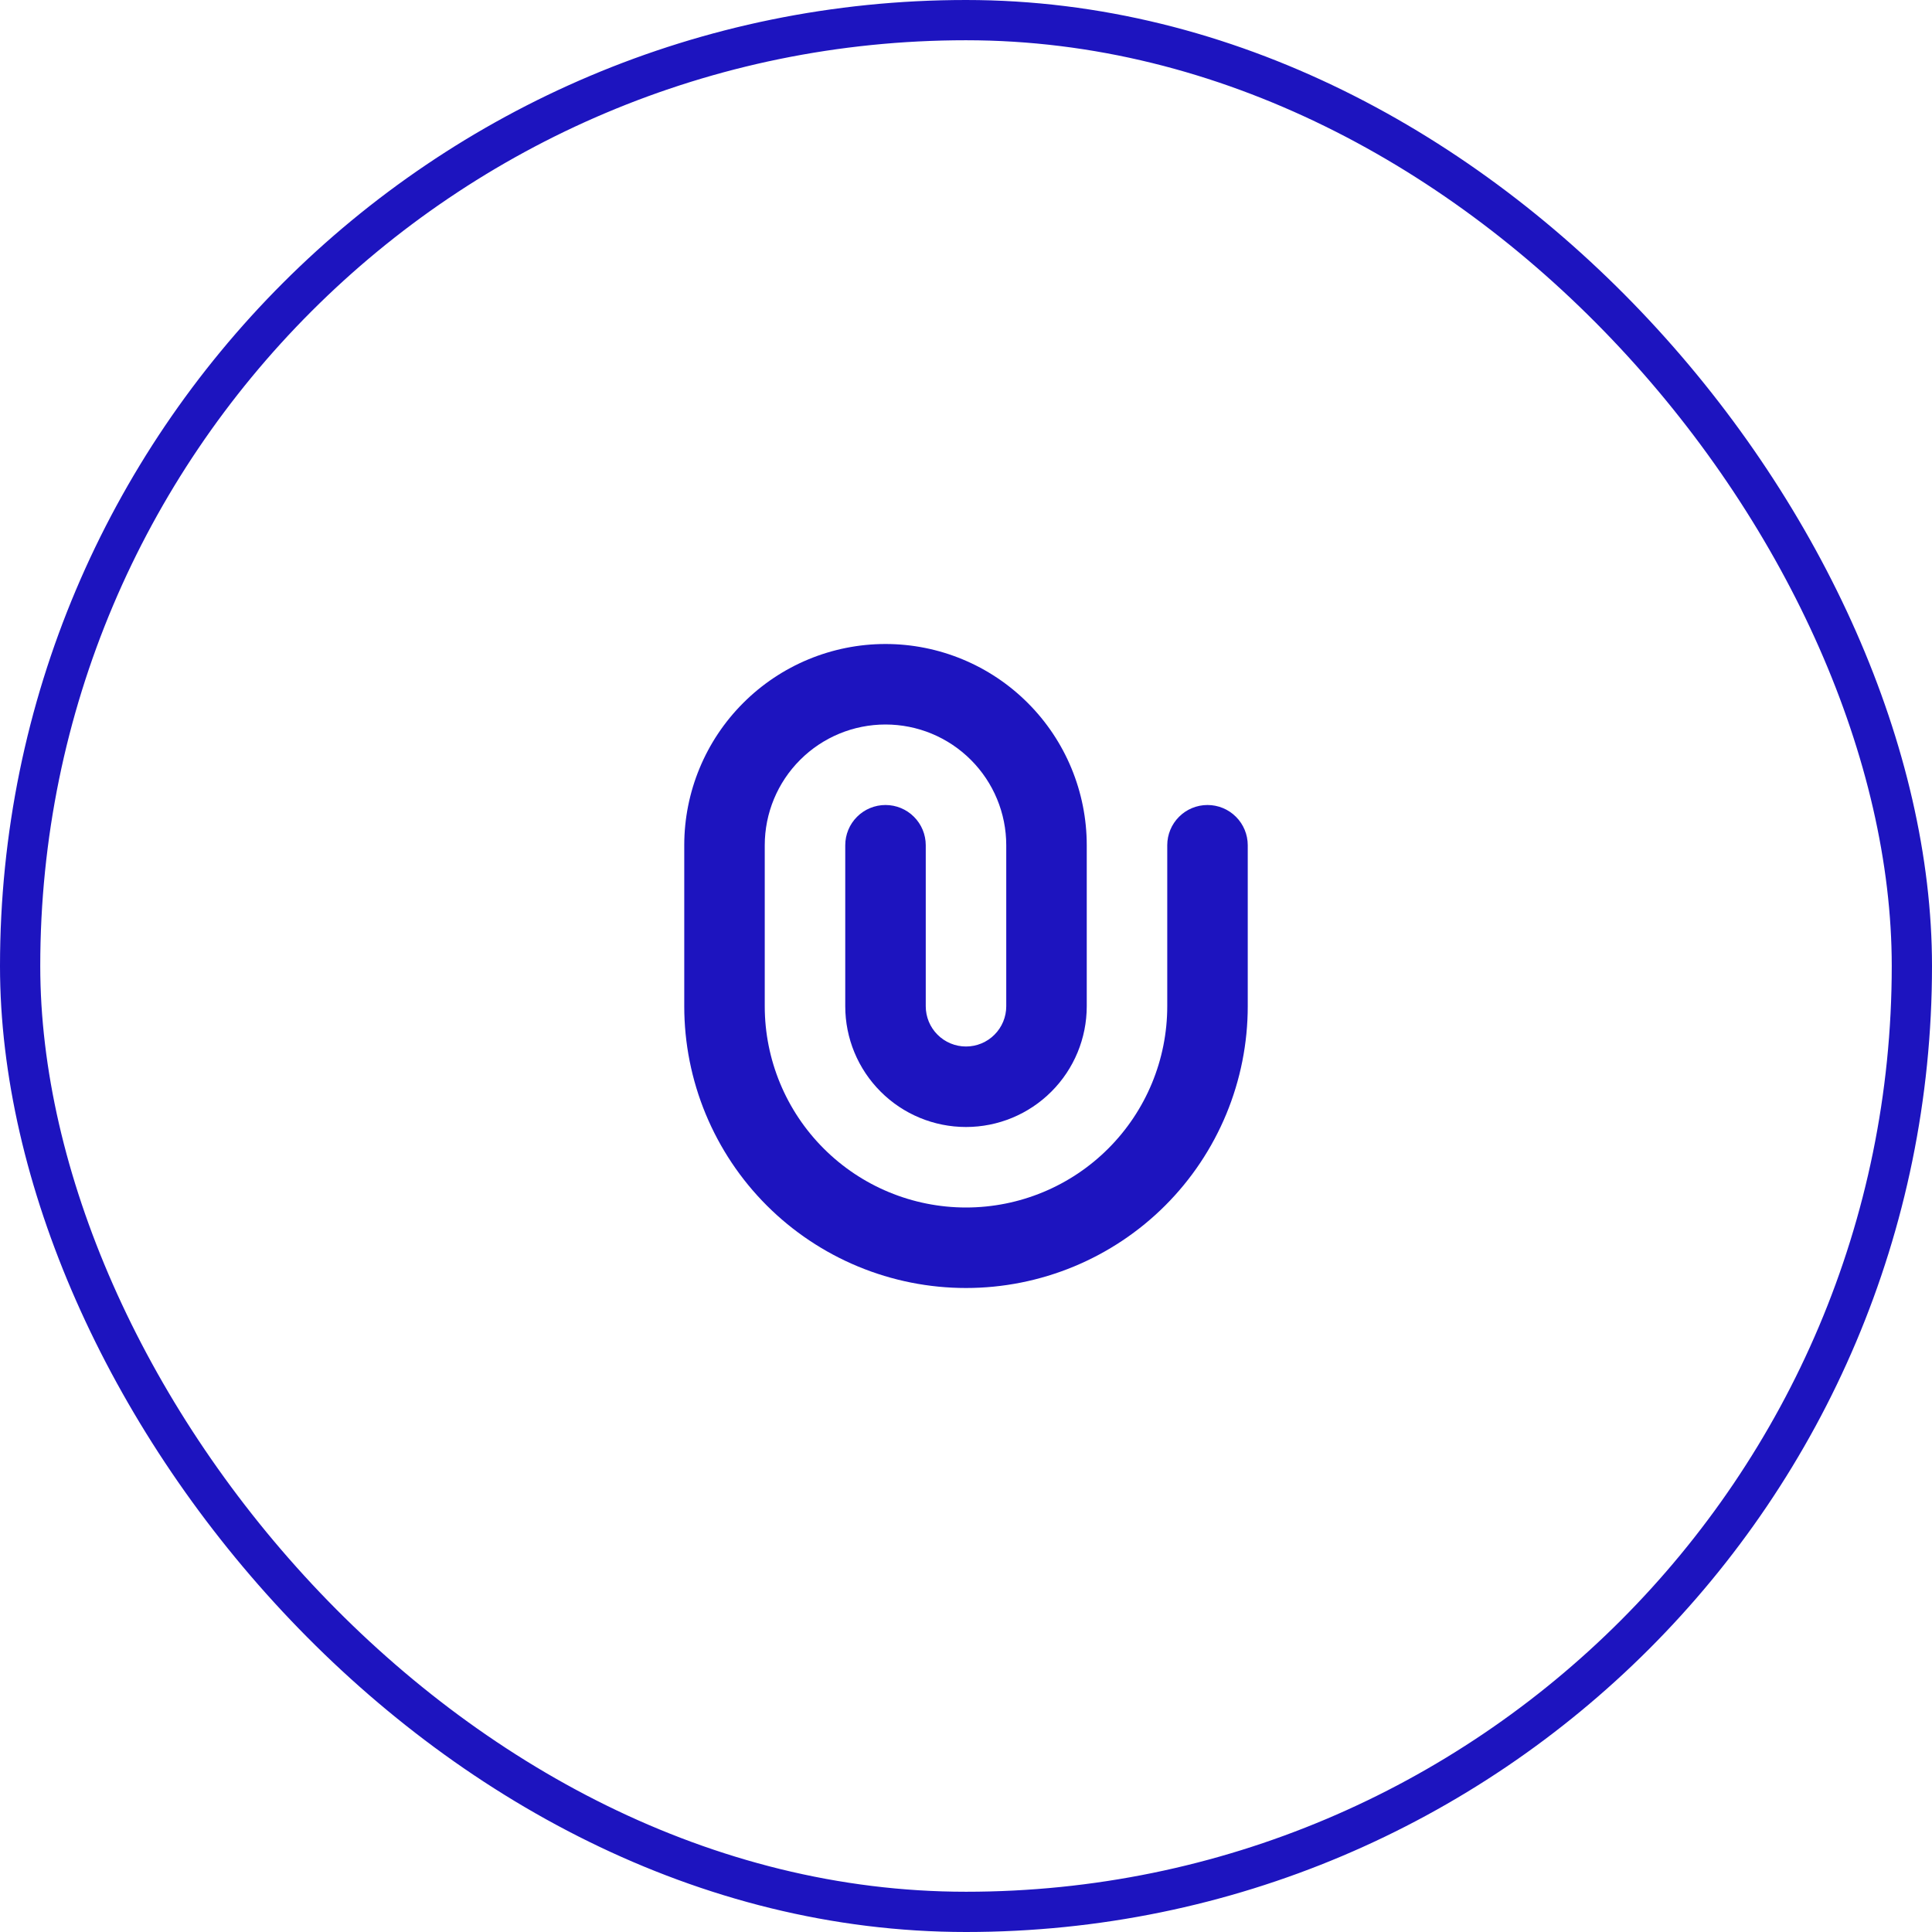 <svg width="48" height="48" viewBox="0 0 48 48" fill="none" xmlns="http://www.w3.org/2000/svg">
<rect x="0.5" y="0.5" width="47" height="47" rx="23.5" stroke="#1D14BF"/>
<path fill-rule="evenodd" clip-rule="evenodd" d="M22 18C21.204 18 20.441 18.316 19.879 18.879C19.316 19.441 19 20.204 19 21V25C19 26.326 19.527 27.598 20.465 28.535C21.402 29.473 22.674 30 24 30C25.326 30 26.598 29.473 27.535 28.535C28.473 27.598 29 26.326 29 25V21C29 20.735 29.105 20.48 29.293 20.293C29.48 20.105 29.735 20 30 20C30.265 20 30.52 20.105 30.707 20.293C30.895 20.48 31 20.735 31 21V25C31 25.919 30.819 26.829 30.467 27.679C30.115 28.528 29.6 29.3 28.95 29.95C28.3 30.6 27.528 31.115 26.679 31.467C25.829 31.819 24.919 32 24 32C23.081 32 22.171 31.819 21.321 31.467C20.472 31.115 19.7 30.6 19.05 29.95C18.4 29.3 17.885 28.528 17.533 27.679C17.181 26.829 17 25.919 17 25V21C17 19.674 17.527 18.402 18.465 17.465C19.402 16.527 20.674 16 22 16C23.326 16 24.598 16.527 25.535 17.465C26.473 18.402 27 19.674 27 21V25C27 25.796 26.684 26.559 26.121 27.121C25.559 27.684 24.796 28 24 28C23.204 28 22.441 27.684 21.879 27.121C21.316 26.559 21 25.796 21 25V21C21 20.735 21.105 20.48 21.293 20.293C21.48 20.105 21.735 20 22 20C22.265 20 22.52 20.105 22.707 20.293C22.895 20.48 23 20.735 23 21V25C23 25.265 23.105 25.52 23.293 25.707C23.48 25.895 23.735 26 24 26C24.265 26 24.52 25.895 24.707 25.707C24.895 25.52 25 25.265 25 25V21C25 20.204 24.684 19.441 24.121 18.879C23.559 18.316 22.796 18 22 18Z" fill="#1D14BF"/>
</svg>
